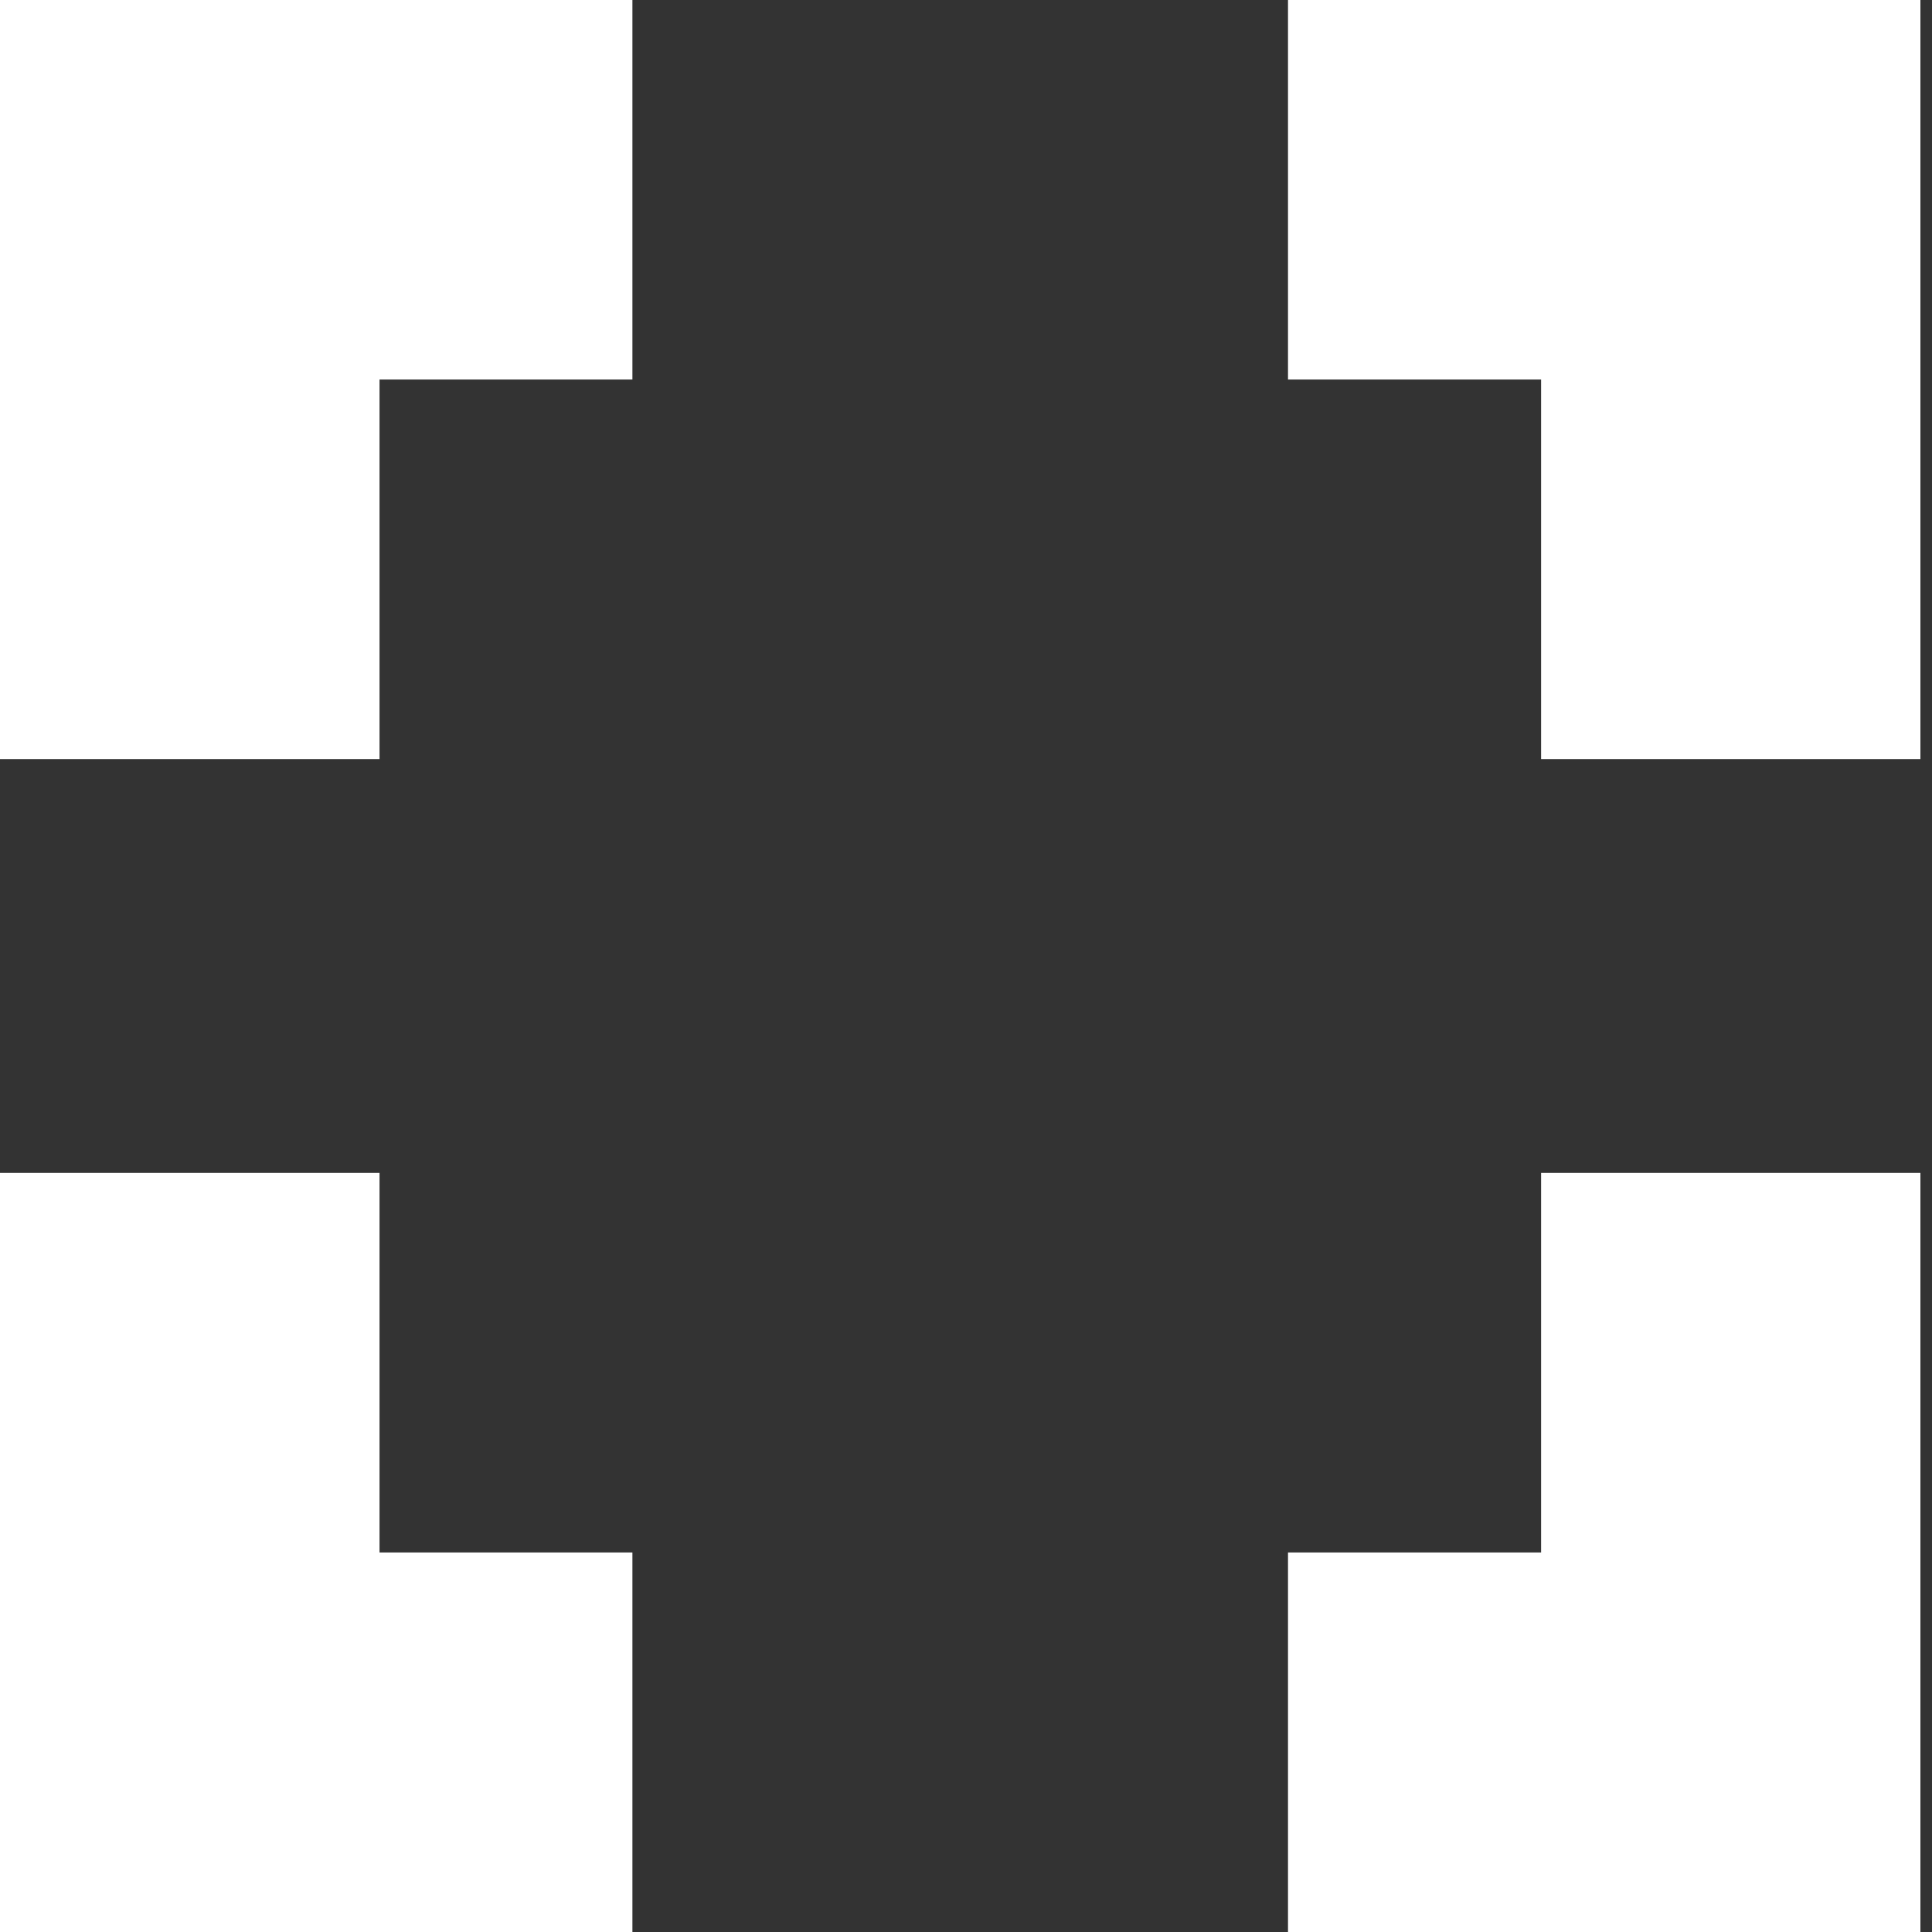 <svg width="9" height="9" viewBox="0 0 9 9" fill="none" xmlns="http://www.w3.org/2000/svg">
<rect x="0" y="0" width="9" height="9" fill="#333333" stroke="none"/>
<path class="buttonWin" d="M0 0H2.946V1.768H1.768V3.536H0V2.357V0Z" fill="white"/>
<path class="buttonWin" d="M8.946 0H6V1.768H7.179V3.536H8.946V2.357V0Z" fill="white"/>
<path class="buttonWin" d="M0 9H2.946V7.232H1.768V5.464H0V6.643V9Z" fill="white"/>
<path class="buttonWin" d="M8.946 9H6V7.232H7.179V5.464H8.946V6.643V9Z" fill="white"/>
</svg>
